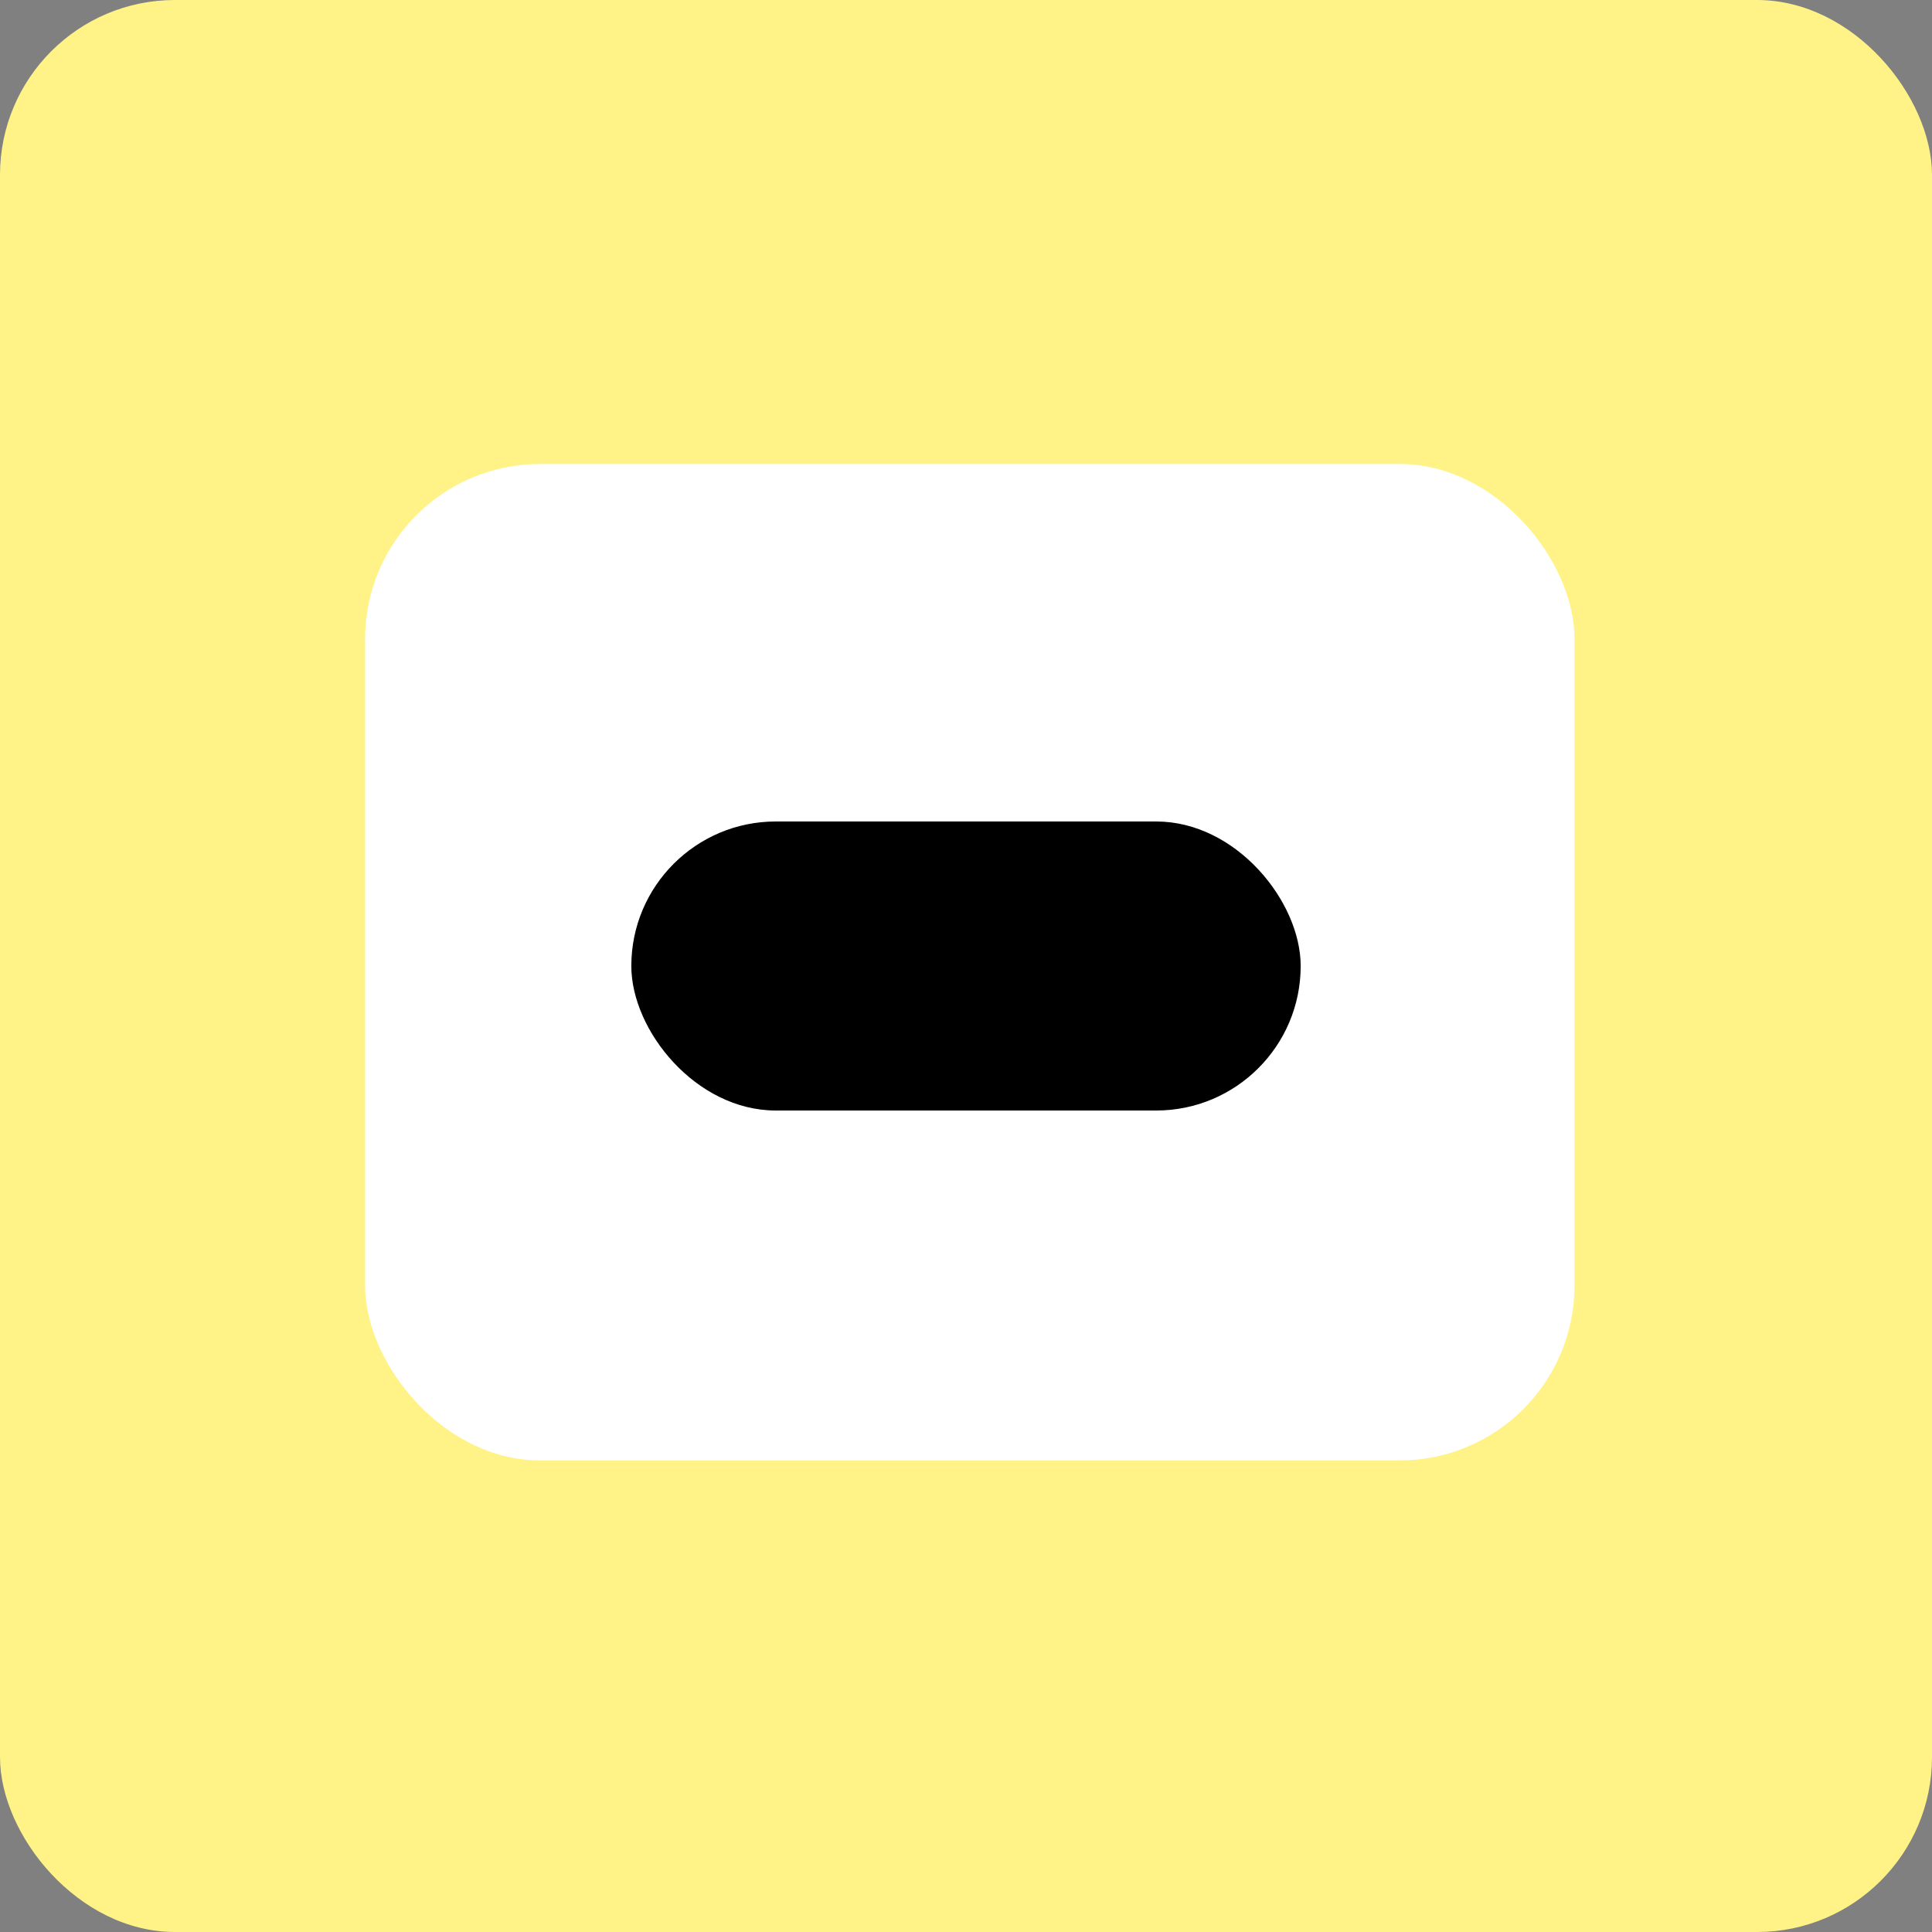 <svg width="254" height="254" viewBox="0 0 254 254" fill="none" xmlns="http://www.w3.org/2000/svg">
<rect x="0" y="0" width="254" height="254" fill="#808080" stroke="none"/>
<rect width="254" height="254" rx="23" fill="#FFF387"/>
<rect x="48" y="61" width="159" height="131" rx="23" fill="white"/>
<rect x="83" y="108" width="88" height="38" rx="19" fill="black"/>
</svg>
